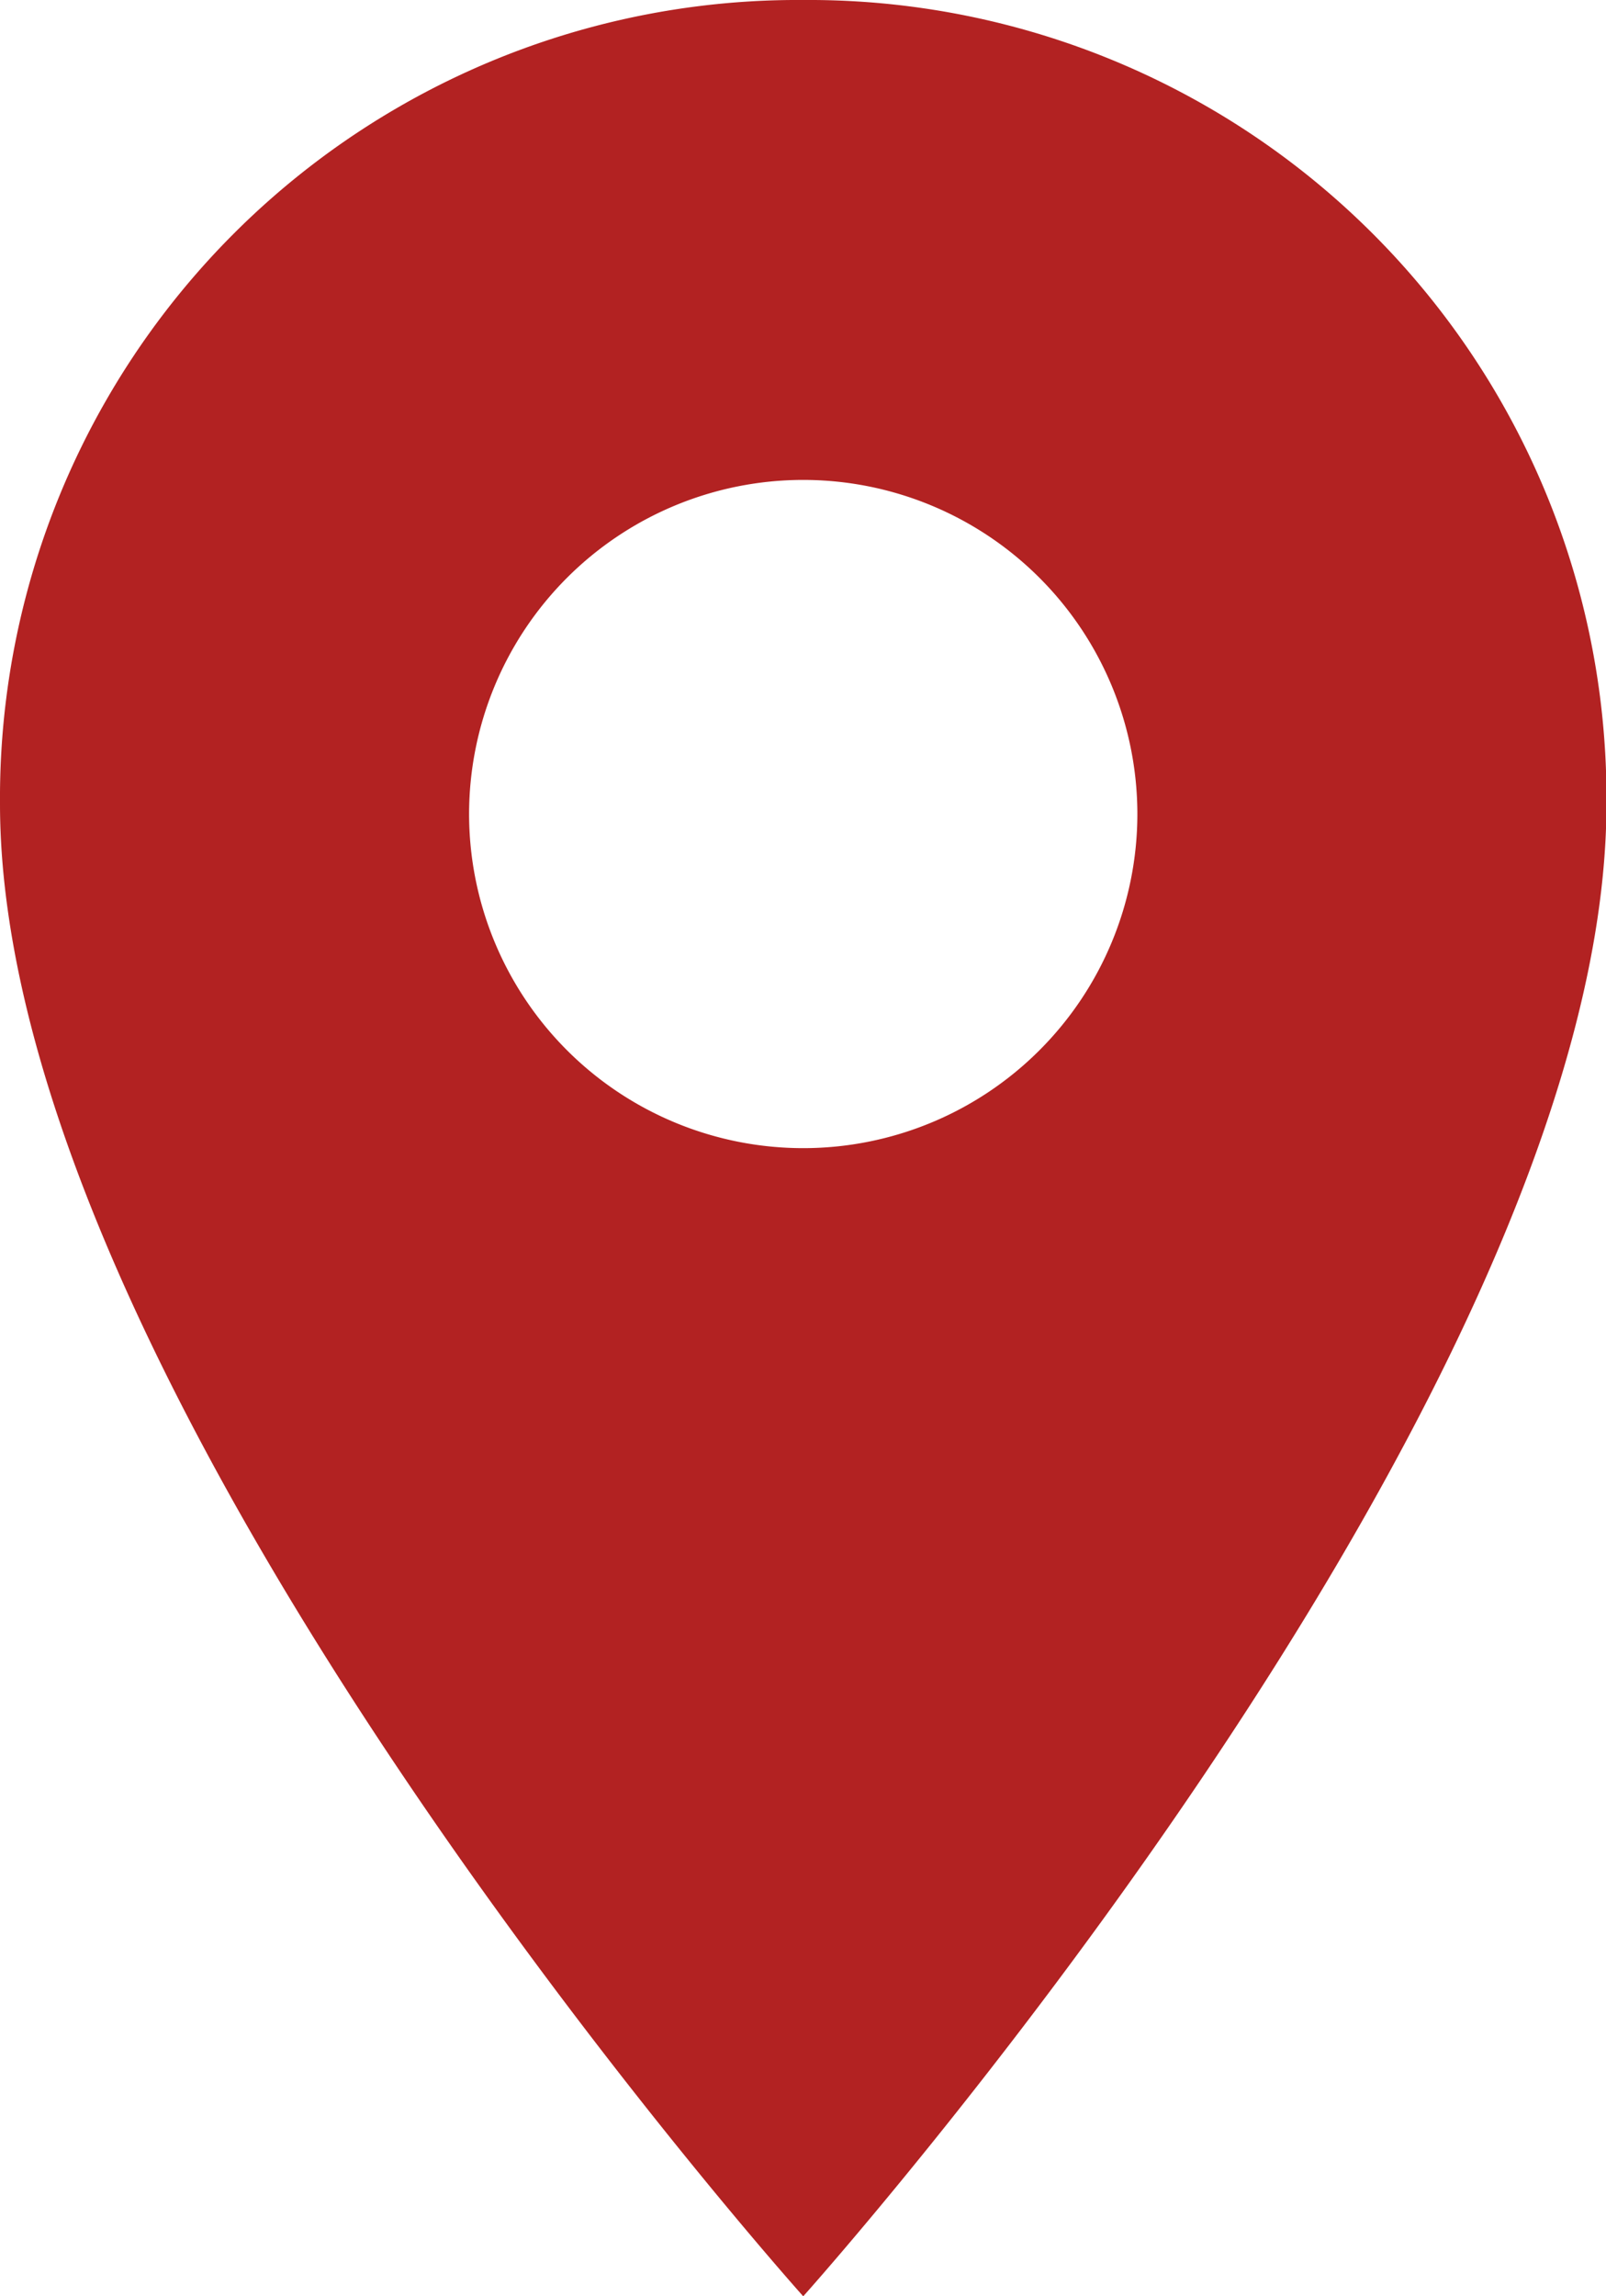 <svg id="Layer_1" data-name="Layer 1" xmlns="http://www.w3.org/2000/svg" viewBox="0 0 34.99 50"><defs><style>.cls-1{fill:#b22222;}</style></defs><title>pin_circle</title><path class="cls-1" d="M0-50A17.38,17.38,0,0,0-17.5-32.5C-17.5-19.51,0,0,0,0S17.5-19.51,17.5-32.5A17.38,17.38,0,0,0,0-50ZM0-25a7.28,7.28,0,0,1-7.28-7.28A7.28,7.28,0,0,1,0-39.55a7.28,7.28,0,0,1,7.28,7.28A7.28,7.28,0,0,1,0-25Z" transform="translate(17.5 50)"/></svg>